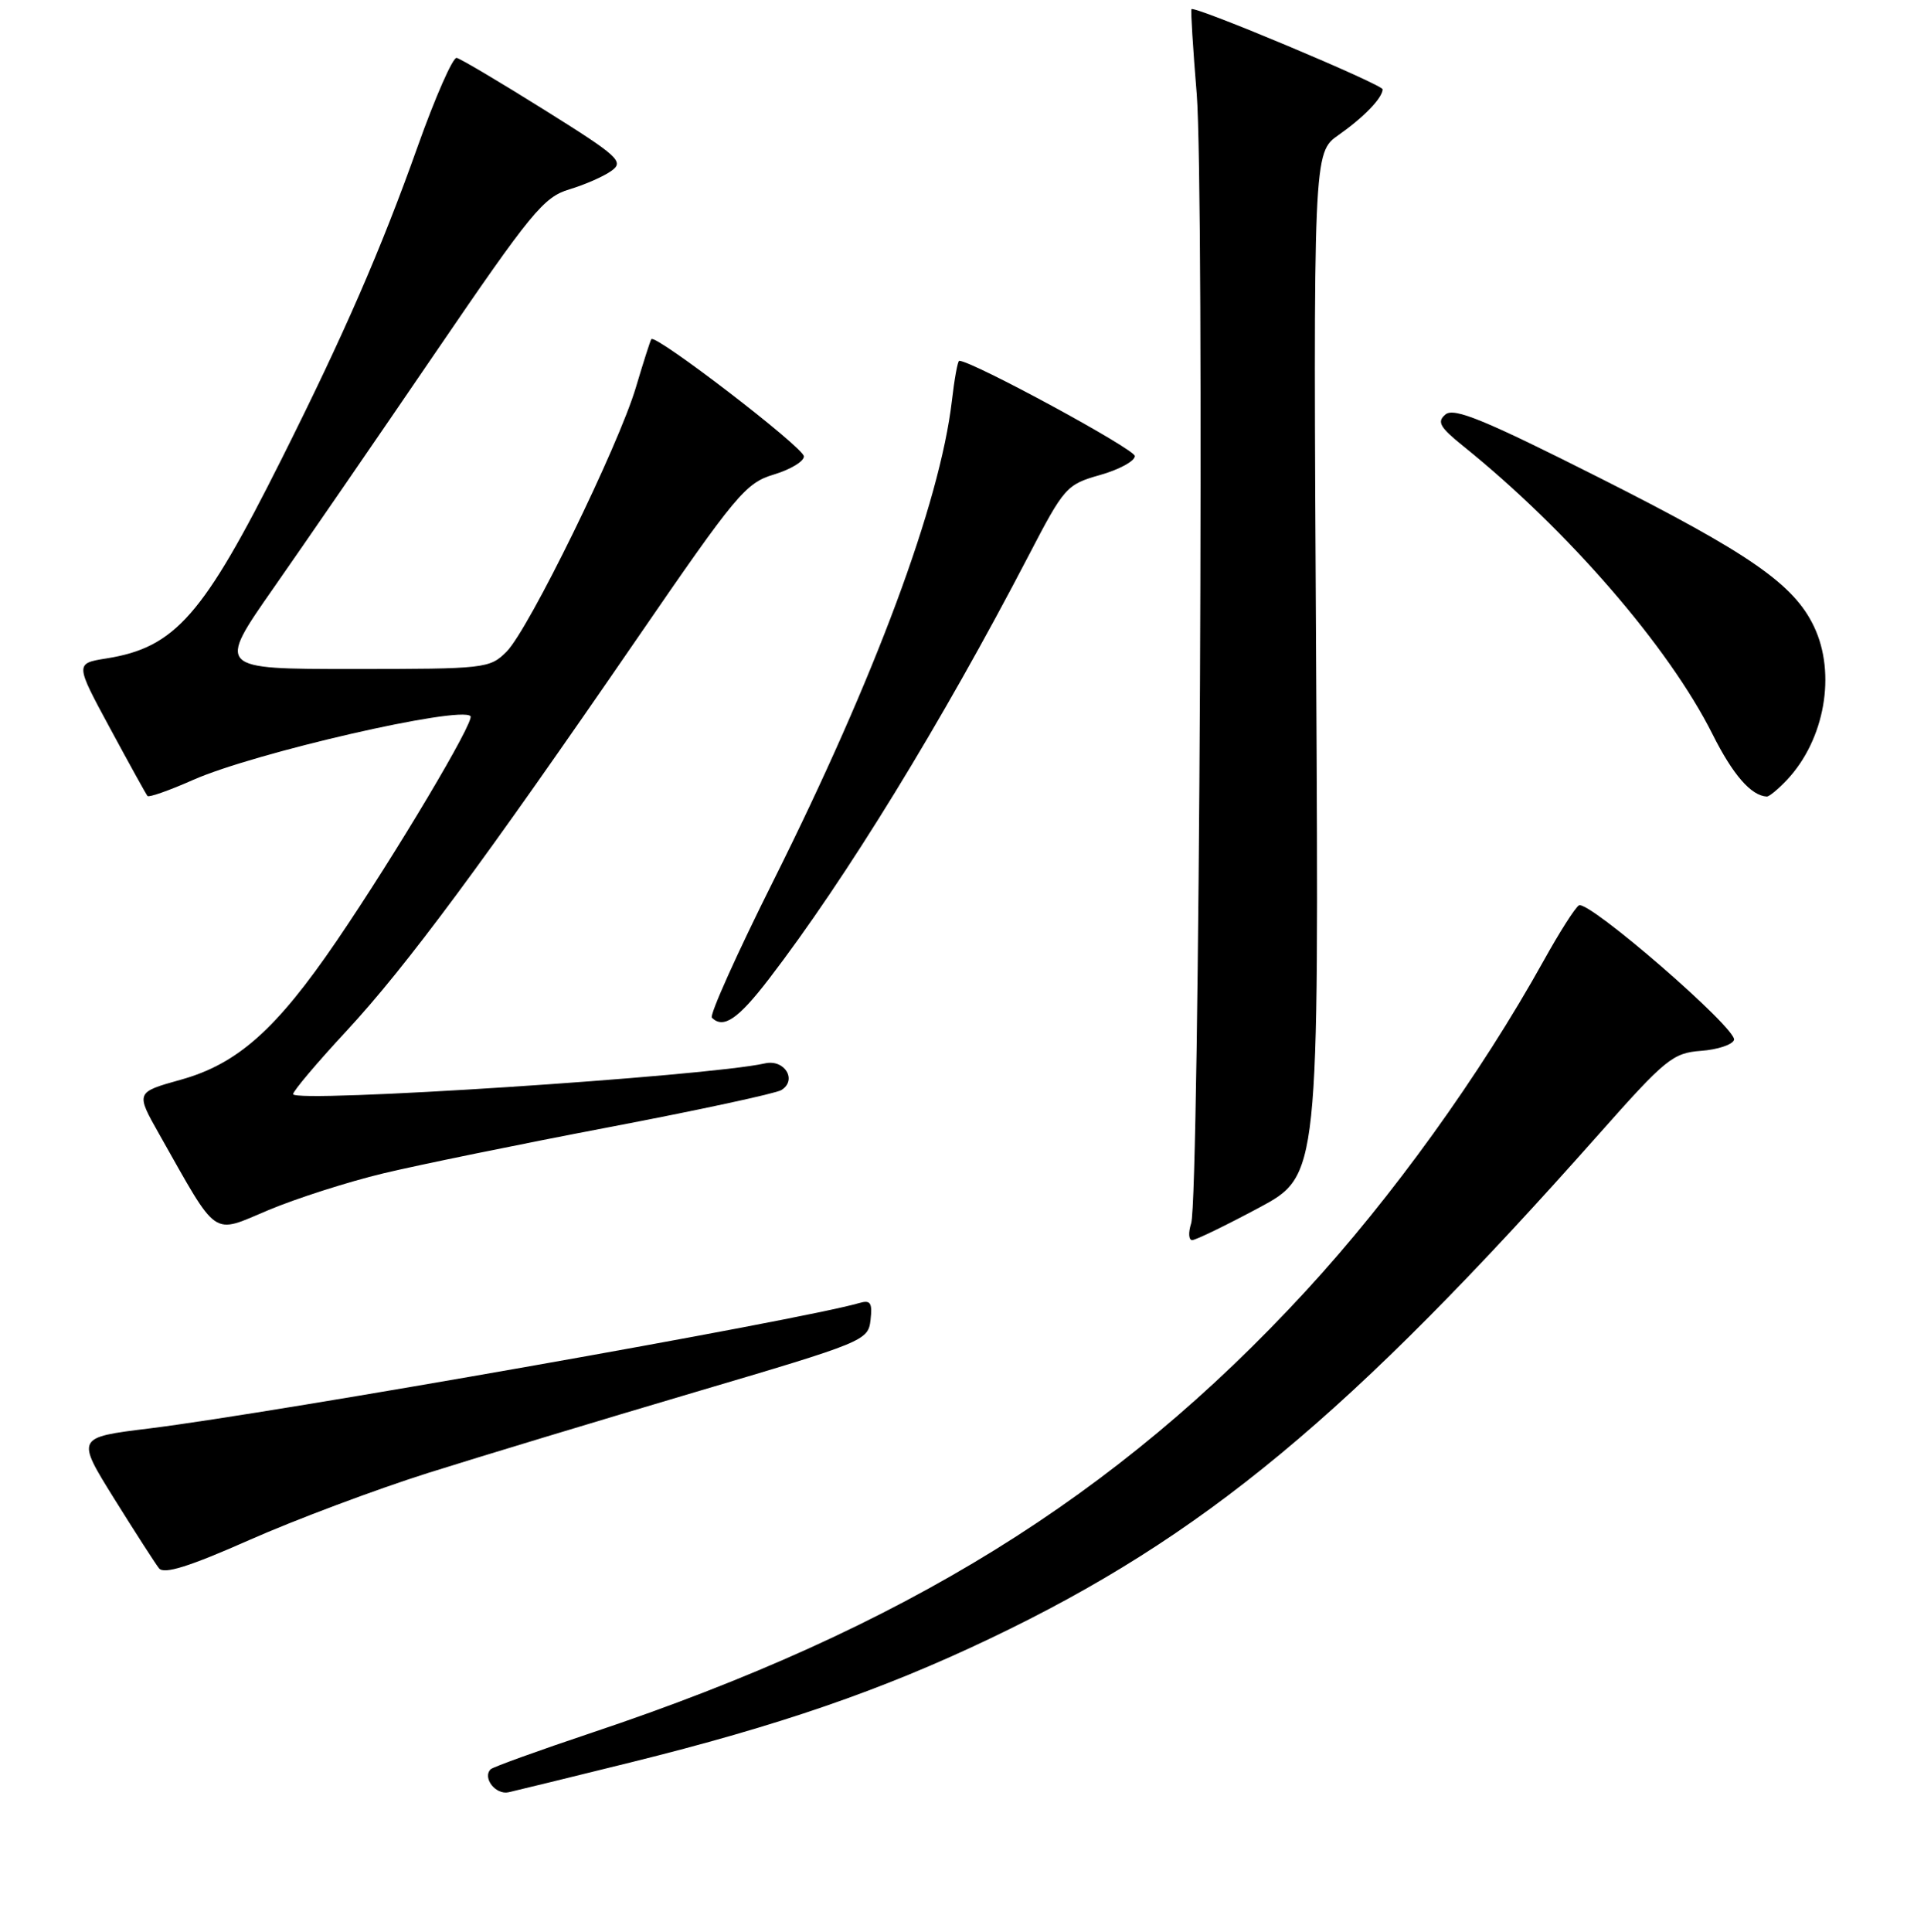 <?xml version="1.0" encoding="UTF-8" standalone="no"?>
<!DOCTYPE svg PUBLIC "-//W3C//DTD SVG 1.1//EN" "http://www.w3.org/Graphics/SVG/1.1/DTD/svg11.dtd" >
<svg xmlns="http://www.w3.org/2000/svg" xmlns:xlink="http://www.w3.org/1999/xlink" version="1.1" viewBox="0 0 256 257">
 <g >
 <path fill="currentColor"
d=" M 83.84 234.48 C 103.61 229.59 117.34 224.86 131.78 217.96 C 160.05 204.48 179.53 188.33 212.81 150.80 C 221.60 140.88 222.59 140.08 226.32 139.80 C 228.53 139.64 230.51 138.98 230.72 138.35 C 231.20 136.90 211.33 119.68 210.08 120.45 C 209.57 120.76 207.48 124.05 205.42 127.76 C 196.93 143.04 185.23 159.29 173.73 171.77 C 148.48 199.17 120.30 216.60 78.81 230.49 C 71.67 232.88 65.59 235.08 65.29 235.37 C 64.15 236.51 65.96 238.83 67.69 238.43 C 68.68 238.21 75.95 236.43 83.84 234.48 Z  M 56.88 195.98 C 63.82 193.79 79.85 188.94 92.50 185.20 C 115.04 178.54 115.51 178.35 115.83 175.61 C 116.09 173.31 115.83 172.91 114.33 173.35 C 106.65 175.60 36.63 187.96 19.82 190.04 C 10.13 191.23 10.13 191.23 15.19 199.37 C 17.98 203.84 20.66 208.01 21.16 208.64 C 21.82 209.47 25.17 208.42 33.17 204.88 C 39.27 202.18 49.94 198.18 56.88 195.98 Z  M 167.50 160.68 C 175.50 156.39 175.50 156.39 175.12 88.36 C 174.74 20.32 174.74 20.32 178.12 17.95 C 181.47 15.59 183.91 13.07 183.97 11.89 C 184.00 11.25 158.89 0.72 158.53 1.22 C 158.42 1.37 158.73 6.45 159.23 12.50 C 160.26 25.04 159.60 159.32 158.49 162.75 C 158.09 163.99 158.16 164.99 158.63 164.98 C 159.11 164.97 163.10 163.03 167.50 160.68 Z  M 51.00 156.10 C 55.67 154.98 69.21 152.21 81.07 149.95 C 92.93 147.69 103.23 145.47 103.96 145.02 C 106.12 143.69 104.39 140.87 101.77 141.47 C 94.14 143.19 39.00 146.79 39.00 145.56 C 39.00 145.15 42.19 141.37 46.10 137.16 C 54.12 128.50 64.26 114.80 84.79 84.92 C 97.93 65.79 99.21 64.25 102.96 63.13 C 105.18 62.46 106.98 61.38 106.96 60.71 C 106.93 59.53 87.18 44.37 86.66 45.12 C 86.52 45.33 85.60 48.20 84.62 51.50 C 82.31 59.31 70.36 83.73 67.40 86.70 C 65.16 88.93 64.56 89.00 46.98 89.00 C 28.87 89.00 28.87 89.00 36.38 78.25 C 40.51 72.34 50.21 58.24 57.94 46.91 C 70.68 28.23 72.33 26.22 75.76 25.19 C 77.84 24.57 80.37 23.45 81.38 22.71 C 83.06 21.49 82.27 20.77 72.45 14.63 C 66.52 10.92 61.26 7.80 60.76 7.70 C 60.26 7.59 57.92 12.90 55.57 19.50 C 50.72 33.14 45.74 44.57 37.47 61.06 C 27.03 81.90 23.31 86.13 14.19 87.59 C 9.98 88.26 9.98 88.26 14.64 96.88 C 17.20 101.62 19.44 105.68 19.63 105.90 C 19.81 106.11 22.56 105.15 25.73 103.74 C 33.89 100.14 61.20 93.87 62.60 95.27 C 63.22 95.89 52.65 113.64 44.79 125.18 C 36.77 136.95 31.61 141.54 24.06 143.64 C 18.04 145.32 18.04 145.32 21.20 150.91 C 29.13 164.93 28.08 164.19 35.71 160.99 C 39.45 159.42 46.33 157.22 51.00 156.10 Z  M 102.30 130.25 C 112.54 116.92 125.31 96.11 136.82 74.00 C 141.61 64.78 141.90 64.46 146.38 63.19 C 148.92 62.47 151.00 61.34 151.00 60.67 C 151.00 59.75 129.33 48.00 127.63 48.00 C 127.43 48.00 126.99 50.41 126.65 53.36 C 125.05 66.95 116.42 90.13 102.92 117.14 C 98.07 126.83 94.38 135.05 94.72 135.39 C 96.25 136.91 98.20 135.59 102.30 130.25 Z  M 237.78 103.74 C 242.79 98.40 244.34 89.62 241.37 83.37 C 238.70 77.73 232.82 73.65 212.79 63.55 C 197.56 55.87 193.48 54.19 192.34 55.13 C 191.16 56.11 191.55 56.82 194.71 59.36 C 208.68 70.62 222.03 86.05 227.87 97.69 C 230.56 103.06 232.99 105.86 235.08 105.97 C 235.39 105.99 236.61 104.98 237.78 103.74 Z "/>
</g>
</svg>